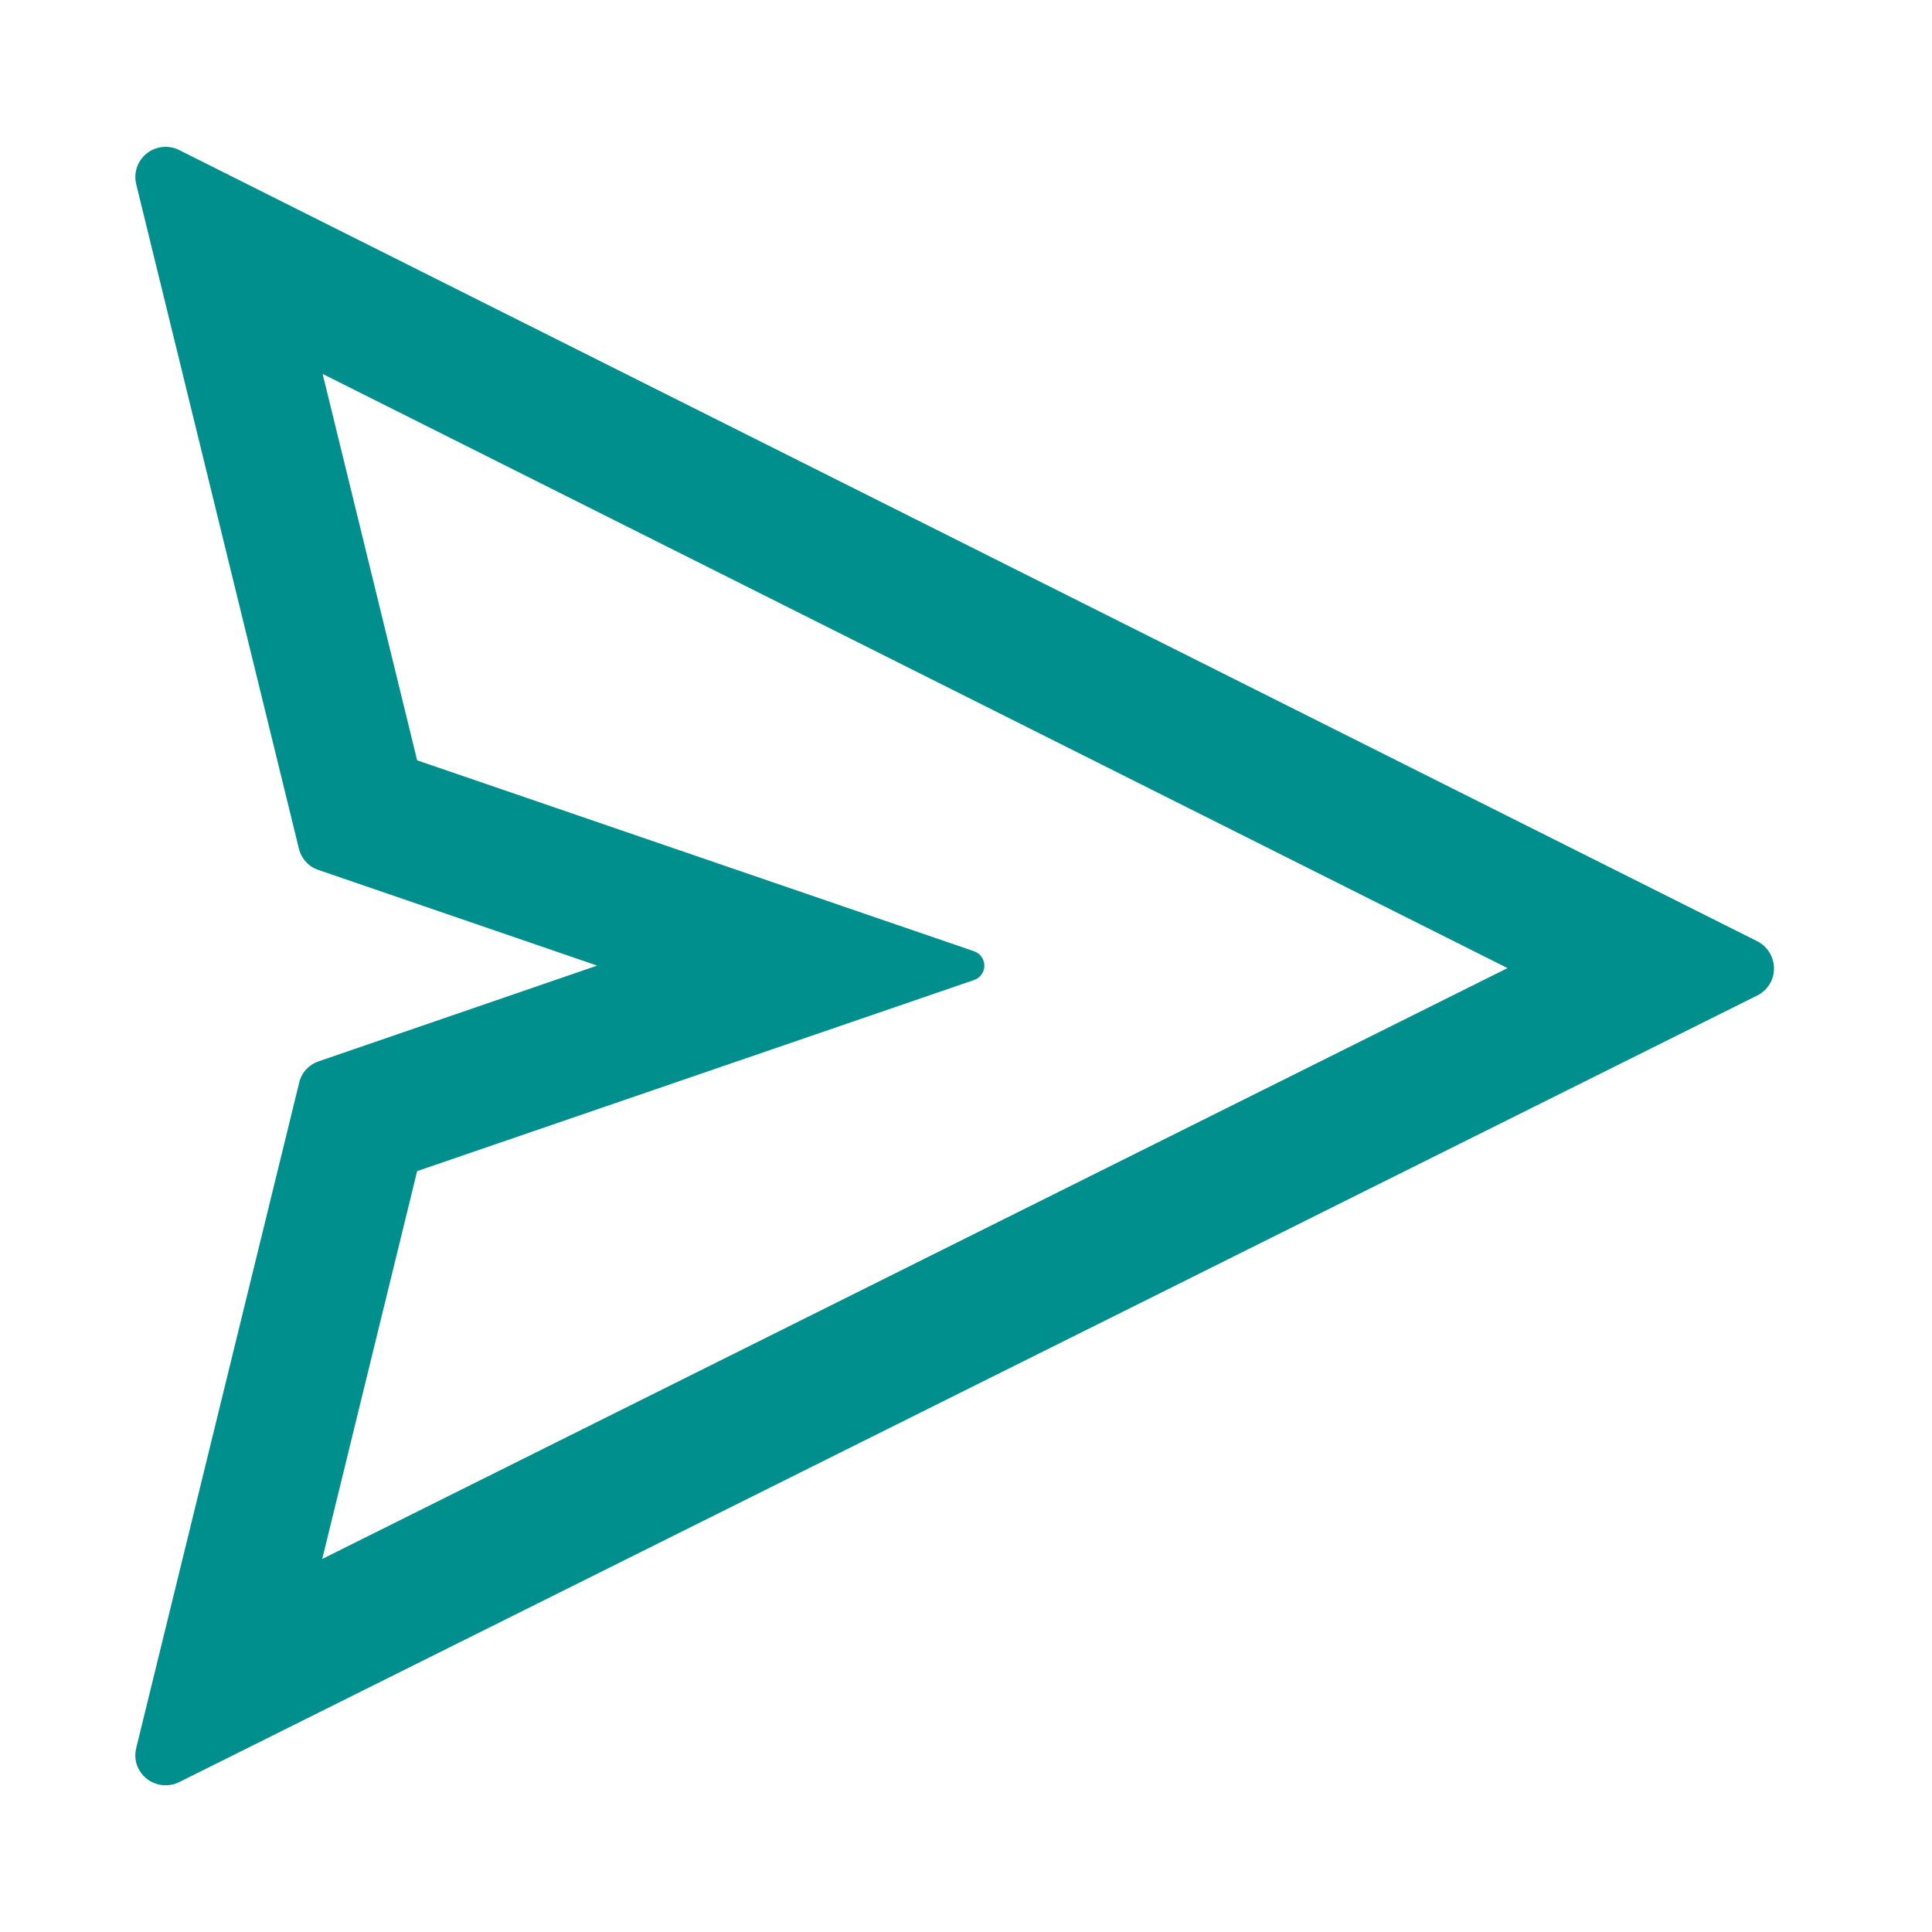 <svg width="24" height="24" viewBox="0 0 24 24" fill="none" xmlns="http://www.w3.org/2000/svg">
<path d="M21.83 11.693L2.224 1.863C2.145 1.823 2.053 1.814 1.966 1.835C1.767 1.884 1.643 2.086 1.692 2.288L3.713 10.542C3.743 10.666 3.834 10.767 3.956 10.807L7.418 11.995L3.959 13.184C3.837 13.226 3.745 13.324 3.717 13.448L1.692 21.715C1.671 21.802 1.68 21.893 1.72 21.97C1.812 22.155 2.037 22.23 2.224 22.139L21.83 12.366C21.902 12.331 21.961 12.27 21.998 12.199C22.09 12.012 22.015 11.787 21.83 11.693ZM4.003 19.366L5.182 14.548L12.101 12.174C12.155 12.155 12.199 12.113 12.218 12.056C12.251 11.958 12.199 11.852 12.101 11.817L5.182 9.445L4.008 4.645L18.727 12.026L4.003 19.366V19.366Z" fill="#008F8C"/>
</svg>
